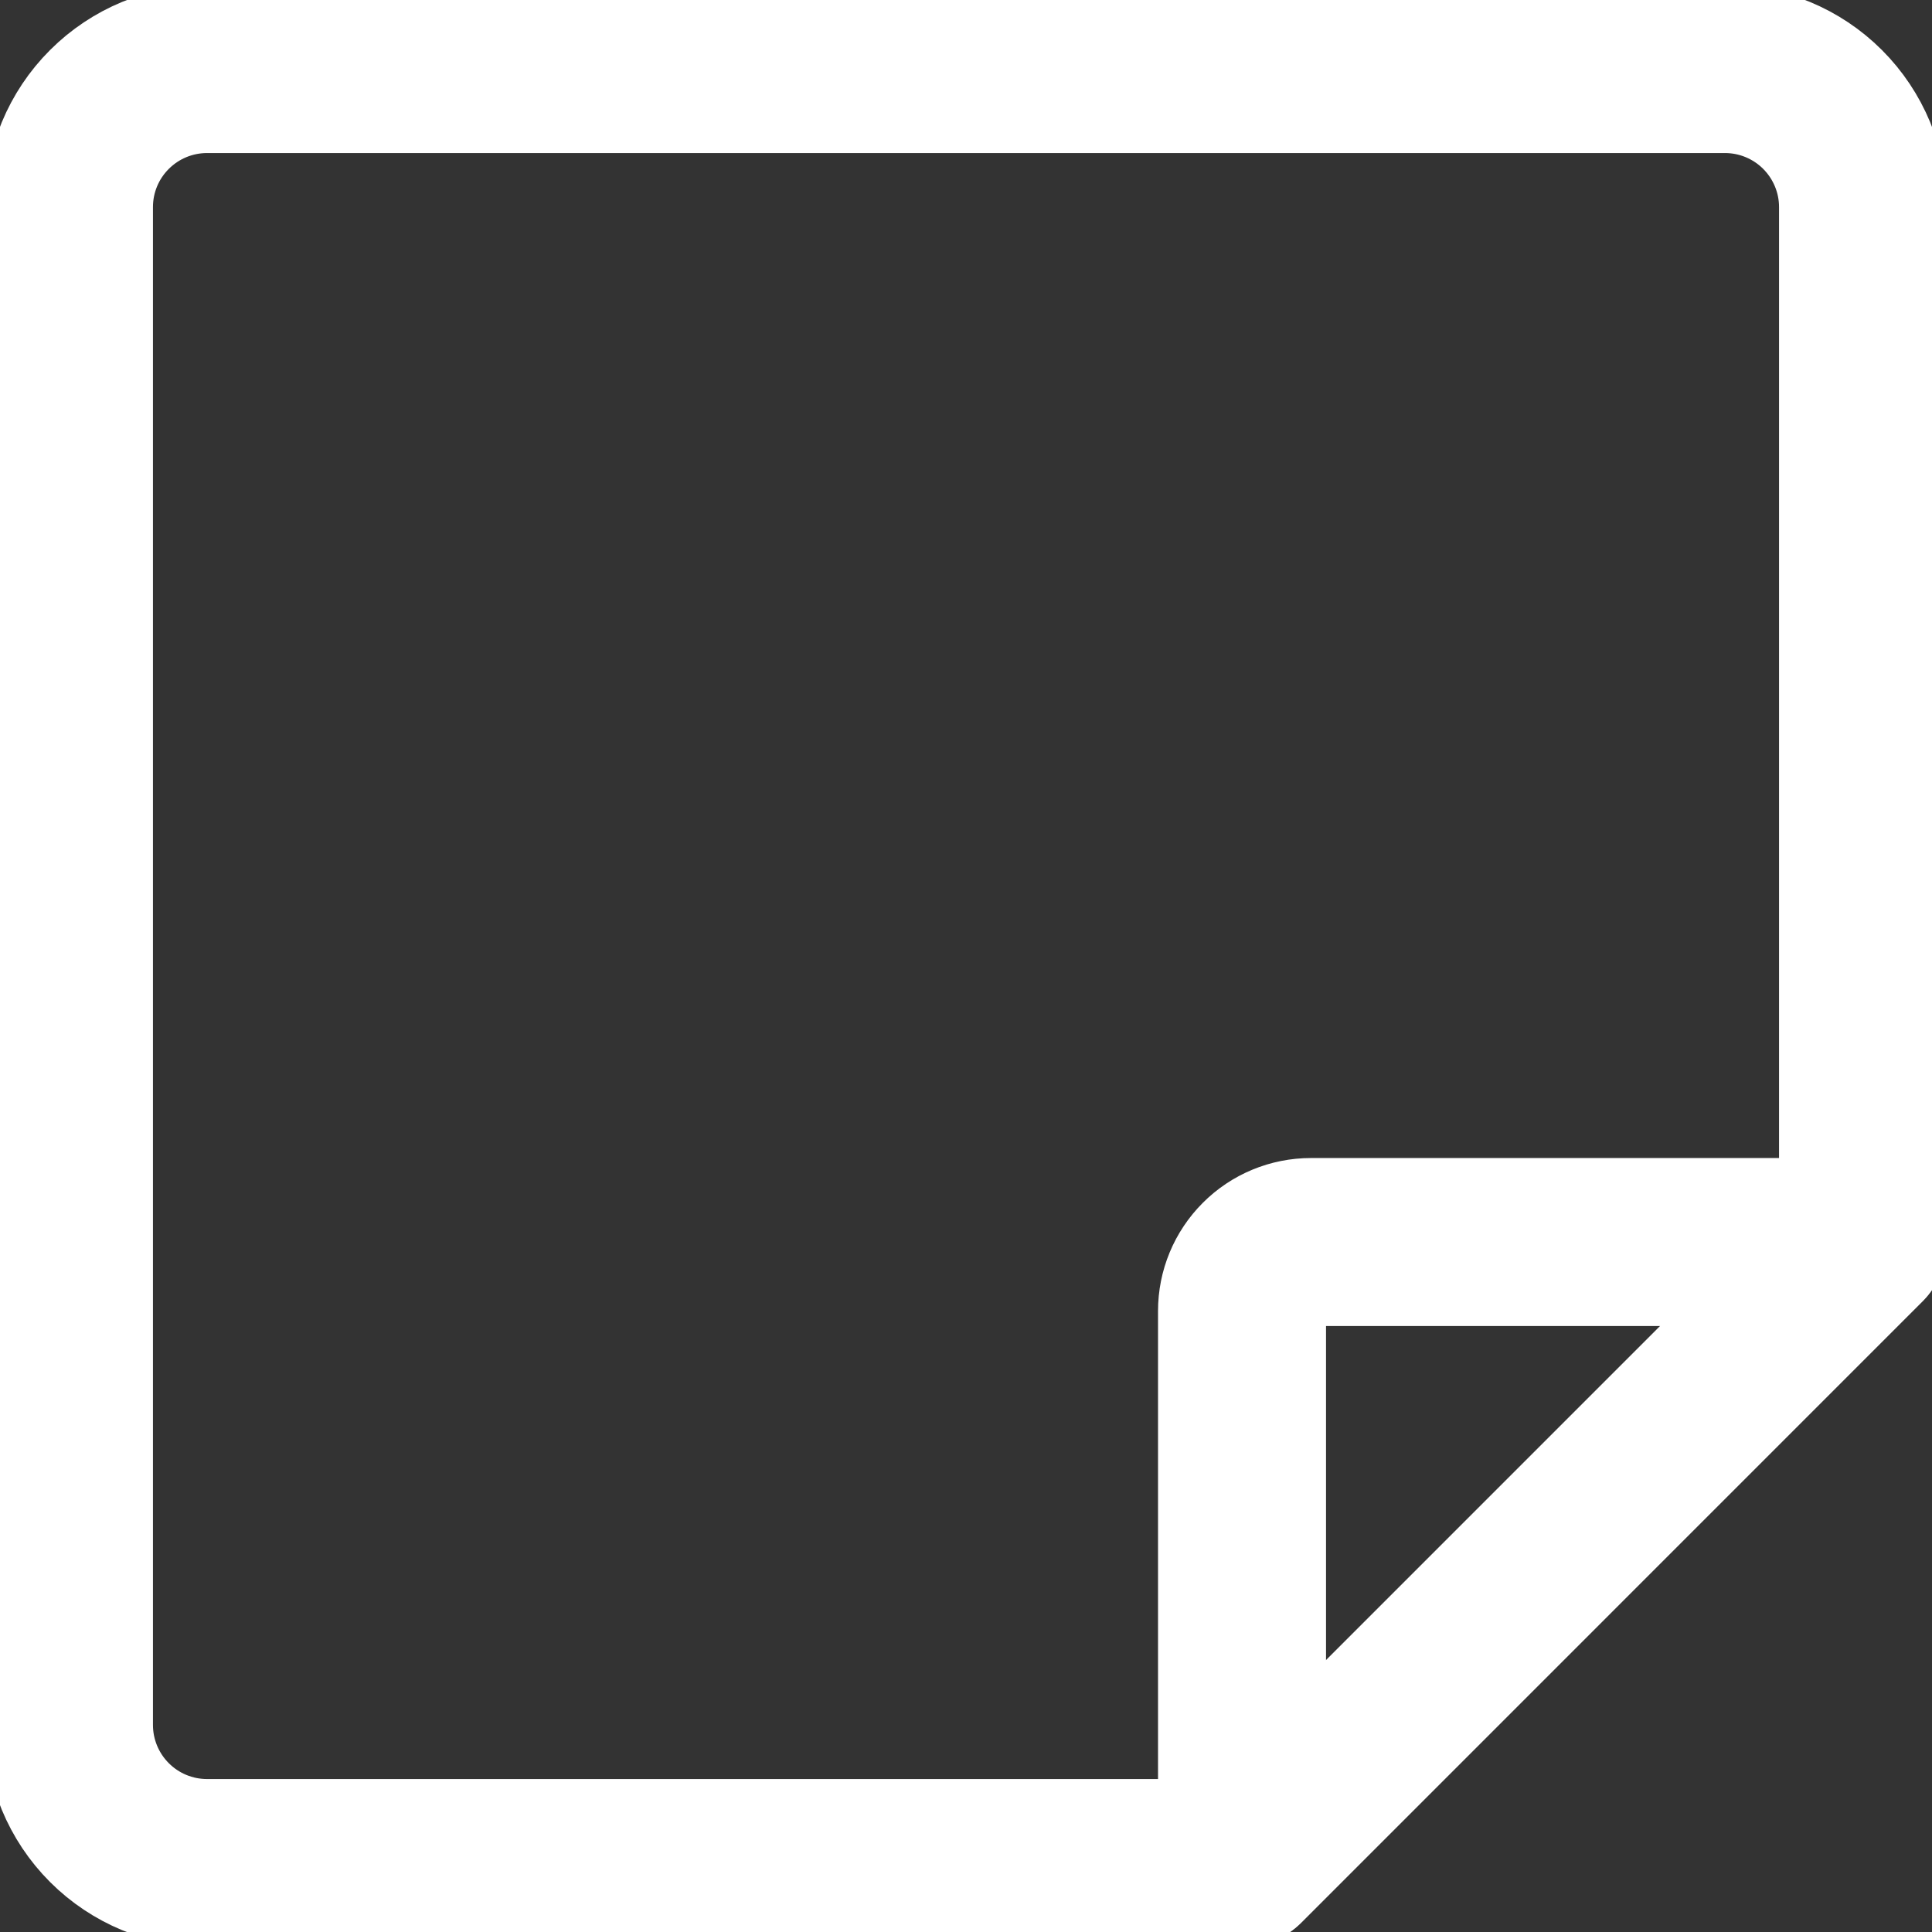 <svg width="23" height="23" viewBox="0 0 23 23" fill="none" xmlns="http://www.w3.org/2000/svg">
<rect x="0" y="0" width="23" height="23" fill="#333333" stroke="none"/>
<path d="M14.786 22.179H2.464C2.029 22.179 1.611 22.006 1.303 21.698C0.994 21.389 0.821 20.971 0.821 20.536V2.464C0.821 2.029 0.994 1.611 1.303 1.303C1.611 0.995 2.029 0.822 2.464 0.822H20.536C20.971 0.822 21.389 0.995 21.697 1.303C22.005 1.611 22.179 2.029 22.179 2.464V14.786L14.786 22.179Z" stroke="white" stroke-width="2" stroke-linecap="round" stroke-linejoin="round"/>
<path d="M14.786 15.607V22.179L22.178 14.786H15.607C15.389 14.786 15.18 14.872 15.026 15.027C14.872 15.181 14.786 15.389 14.786 15.607Z" stroke="white" stroke-width="2" stroke-linecap="round" stroke-linejoin="round"/>
</svg>
